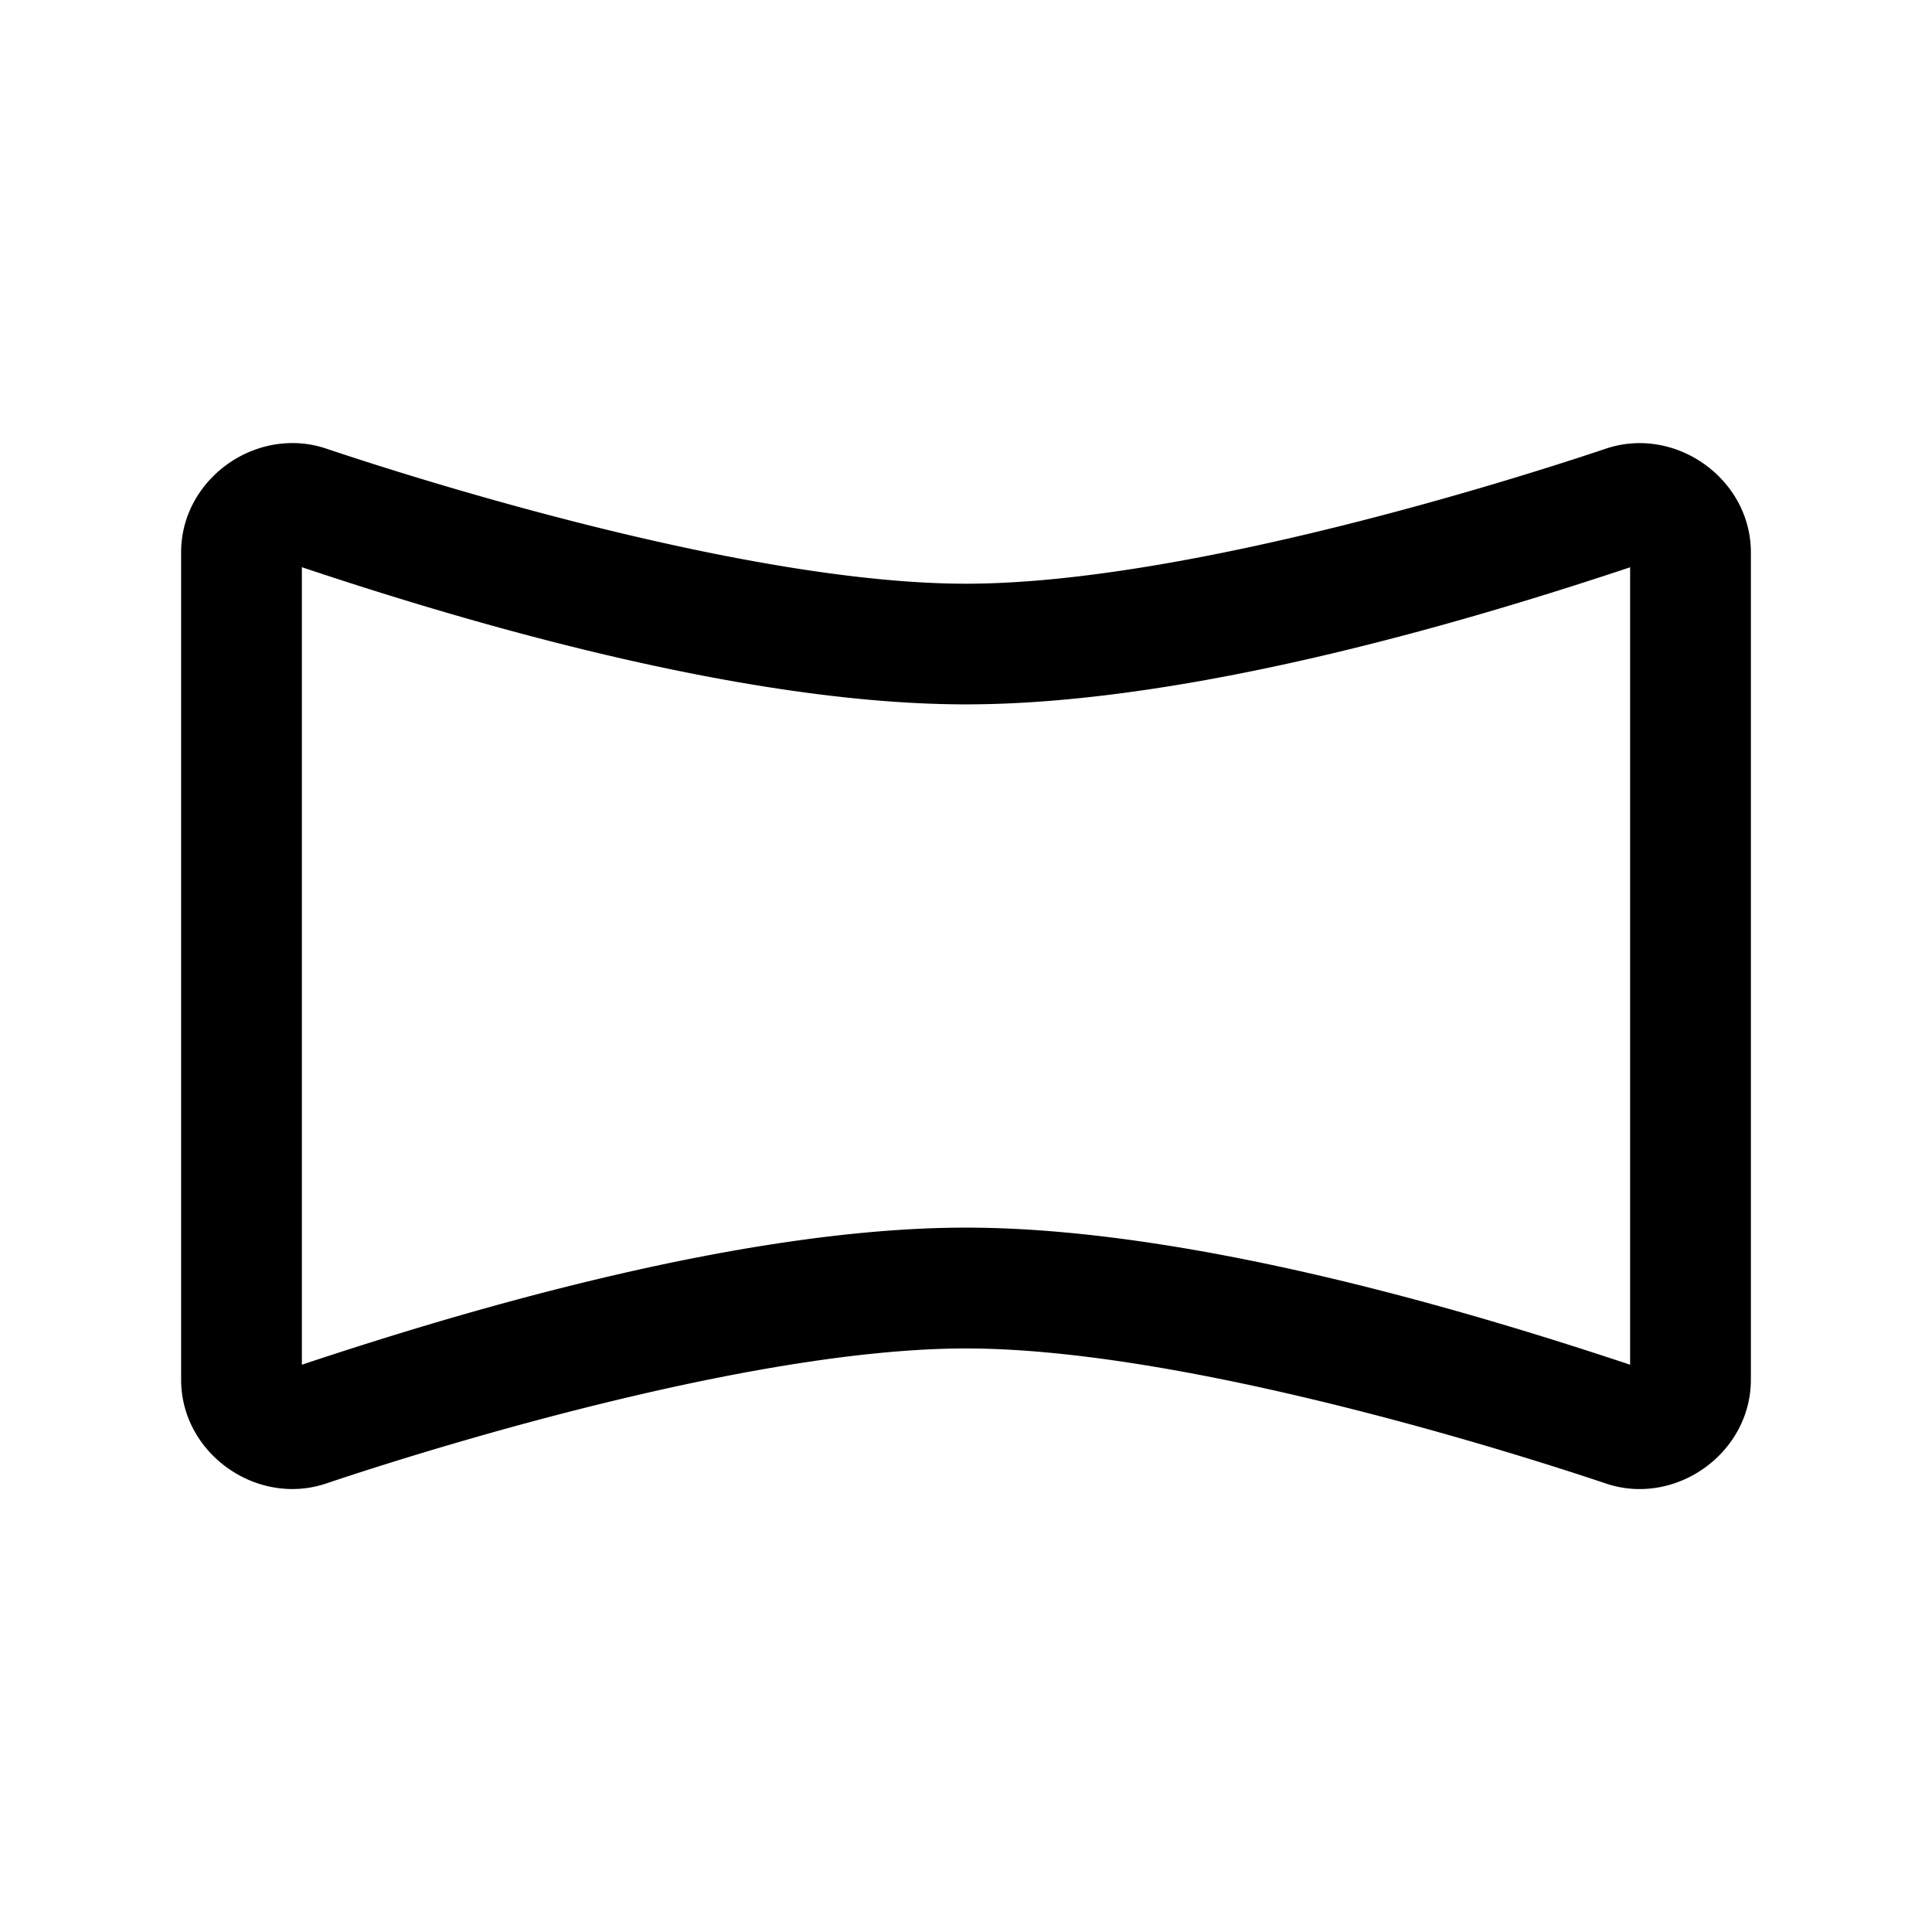 <svg xmlns="http://www.w3.org/2000/svg" width="24" height="24" viewBox="0 0 24 24"><path d="M3.564 5.506C2.87 5.54 2.25 6.118 2.25 6.86v10.28c0 .914.938 1.578 1.8 1.289 1.615-.542 5.413-1.678 7.95-1.678s6.335 1.136 7.95 1.678c.862.29 1.8-.375 1.8-1.29V6.862c0-.914-.938-1.578-1.8-1.289-1.615.542-5.413 1.678-7.95 1.678S5.665 6.114 4.05 5.572a1.3 1.3 0 0 0-.486-.066zm.186 1.54C5.479 7.624 9.11 8.75 12 8.75s6.521-1.127 8.25-1.703v9.906c-1.729-.576-5.36-1.703-8.25-1.703s-6.521 1.127-8.25 1.703z"/></svg>